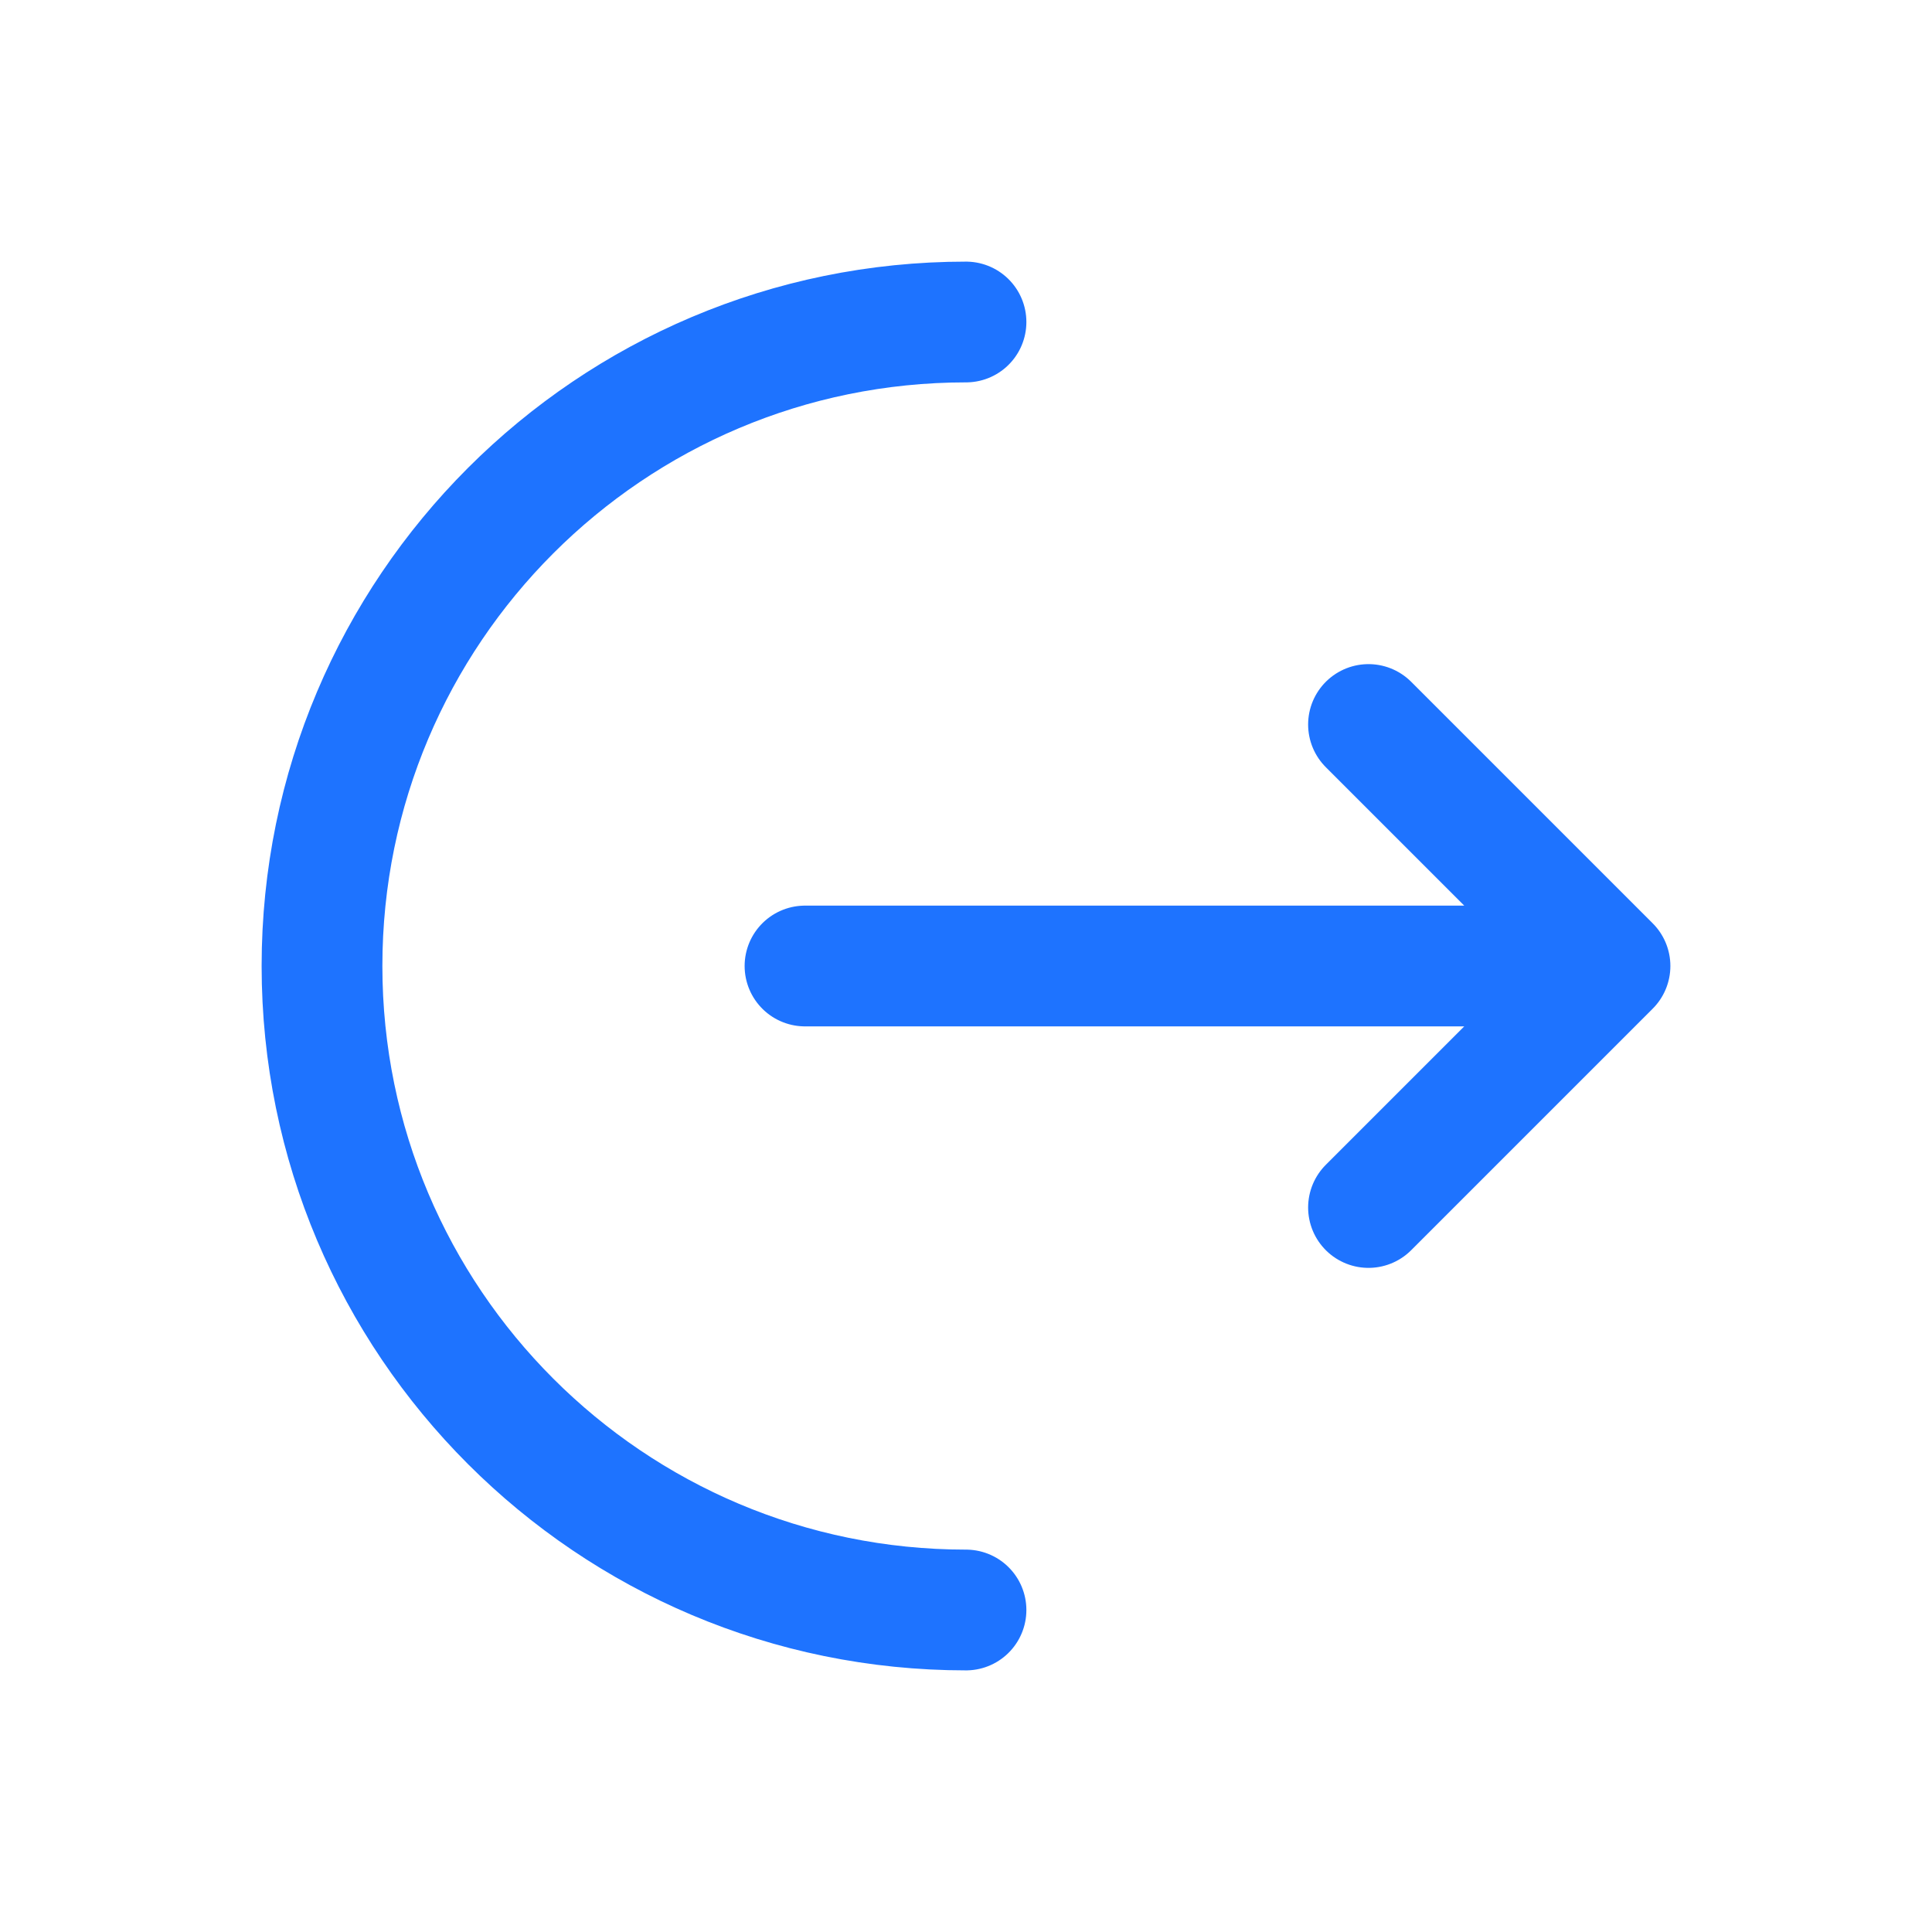 <svg width="24" height="24" viewBox="0 0 24 24" fill="none" xmlns="http://www.w3.org/2000/svg">
<path d="M12 20C7.582 20 4 16.418 4 12C4 7.582 7.582 4 12 4" stroke="#1E73FF" stroke-width="1.5" stroke-linecap="round"/>
<path d="M10 12H20M20 12L17 9M20 12L17 15" stroke="#1E73FF" stroke-width="1.5" stroke-linecap="round" stroke-linejoin="round"/>
</svg>
